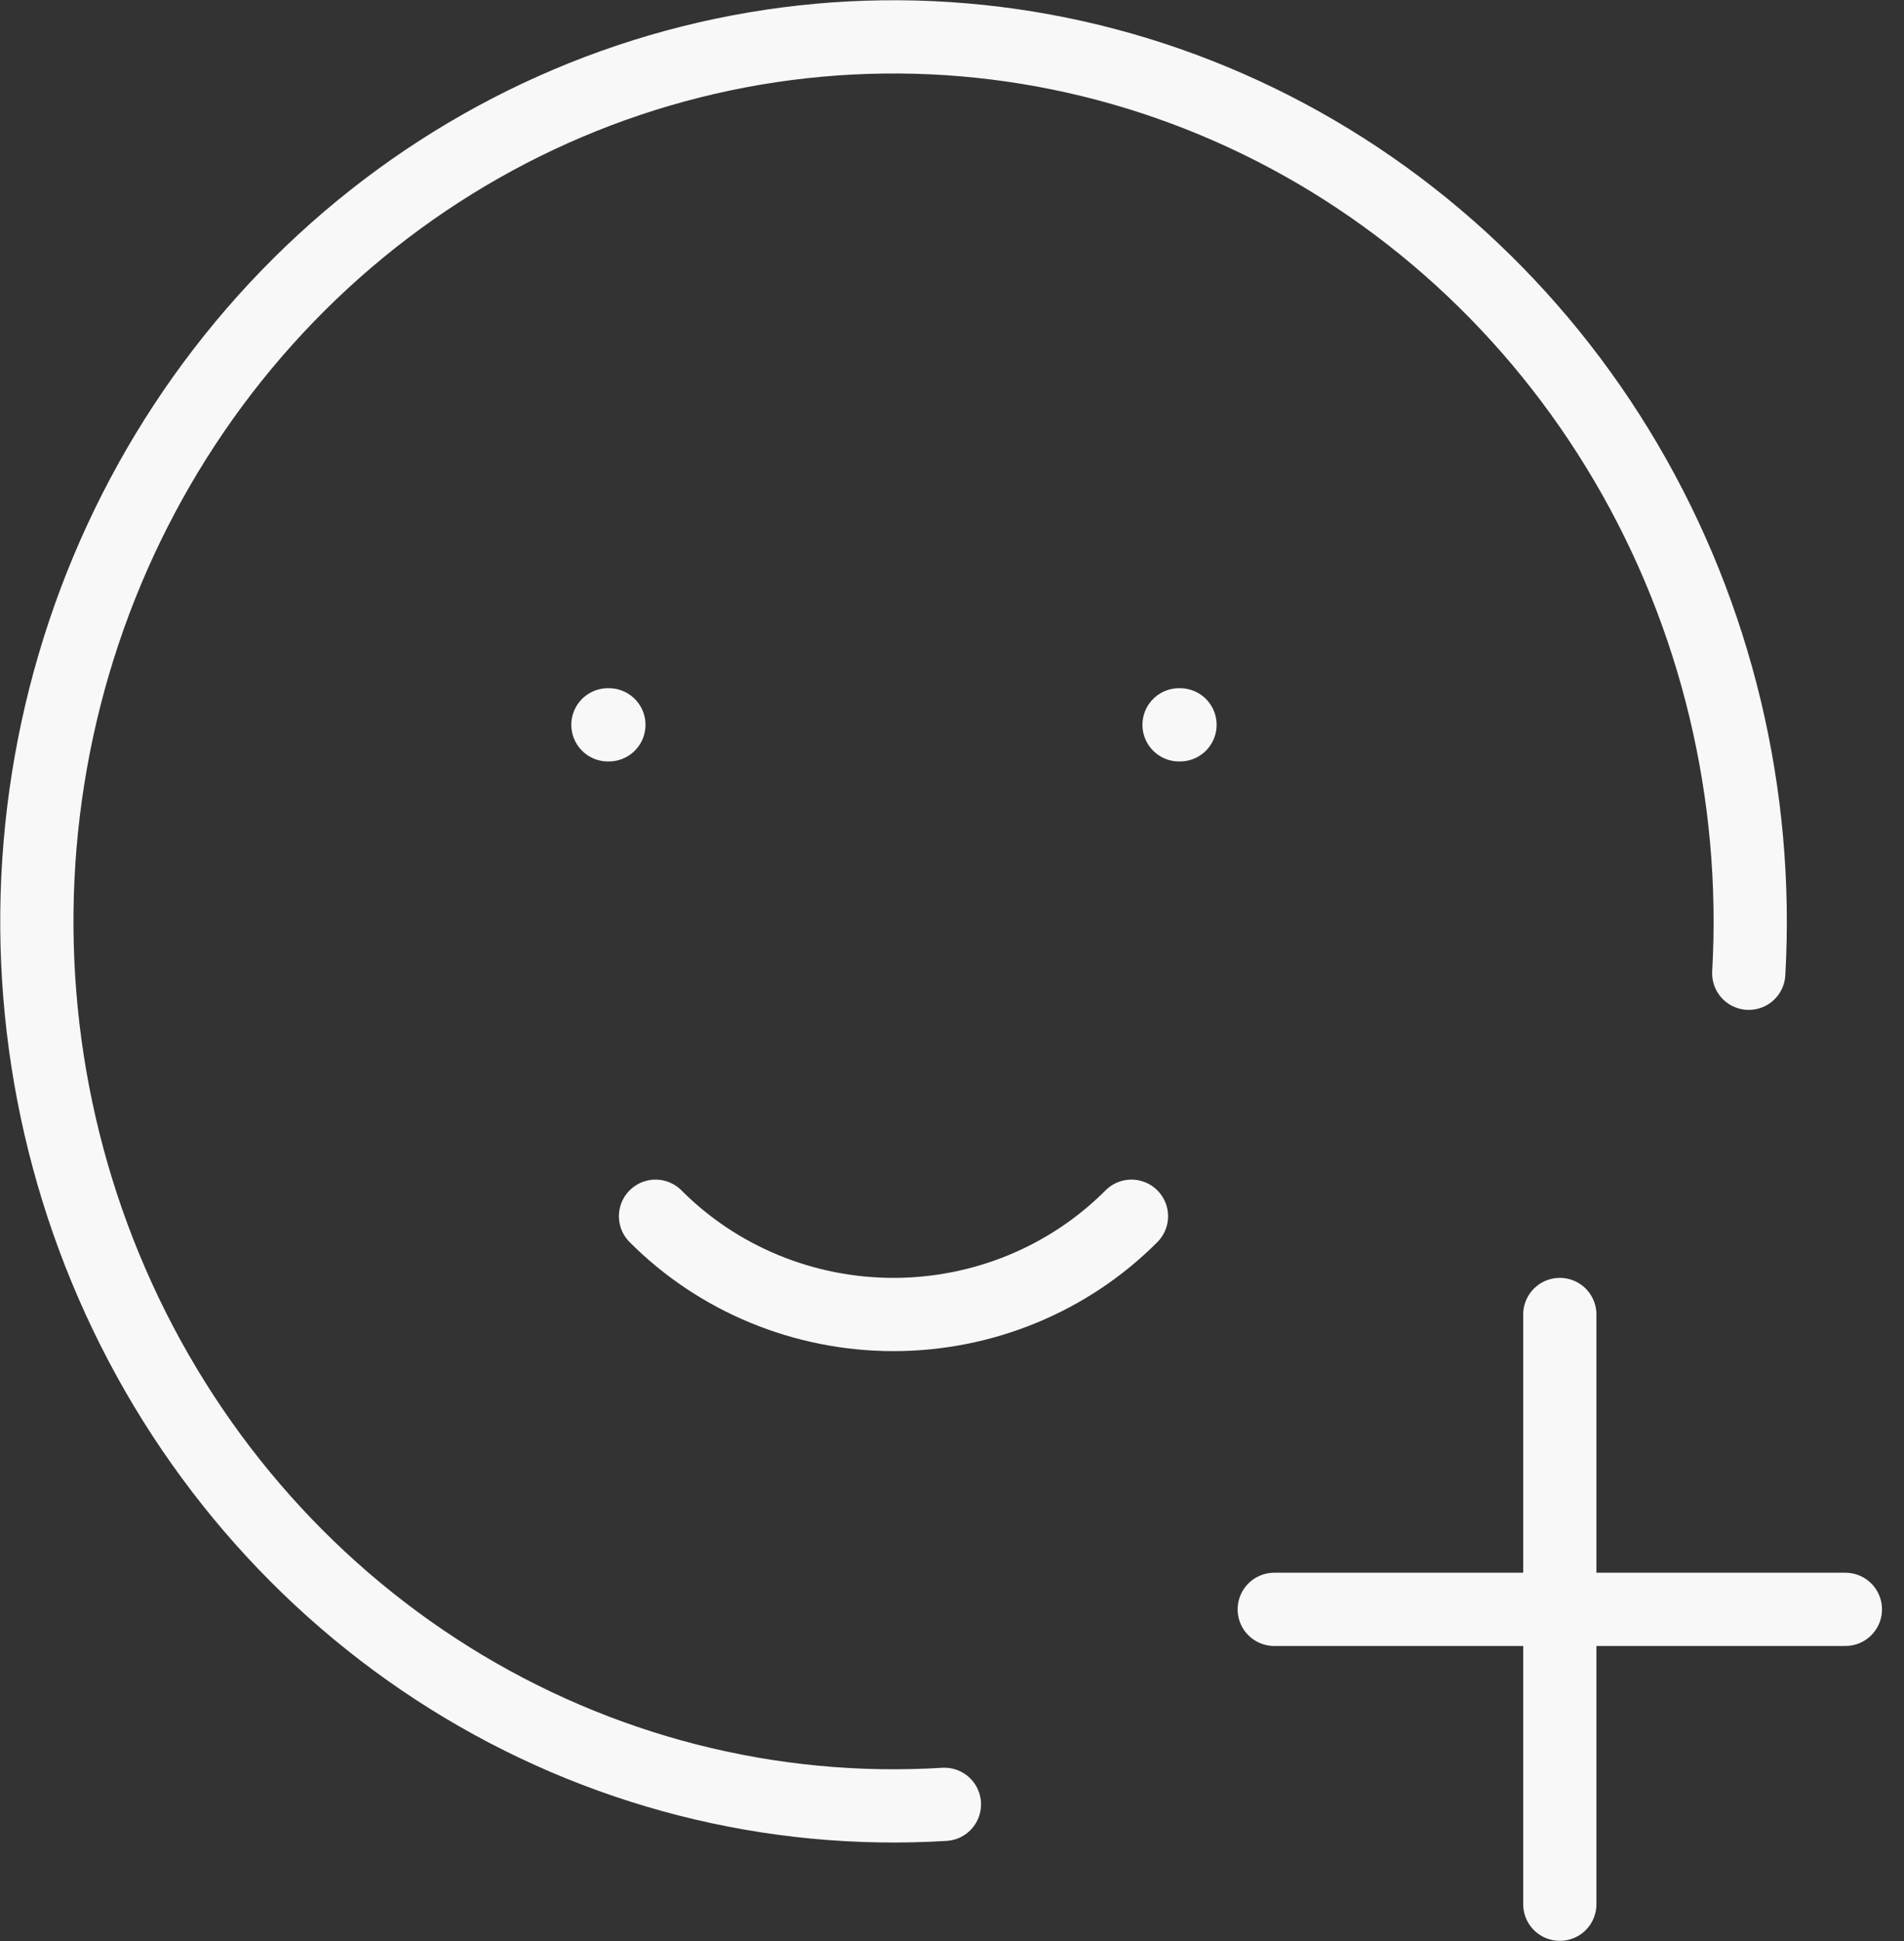 <svg width="52" height="53" viewBox="0 0 52 53" fill="none" xmlns="http://www.w3.org/2000/svg">
<rect x="0" y="0" width="52" height="53" fill="#333333" stroke="none"/>
<path d="M47.76 26.575C48.038 21.685 46.87 16.824 44.41 12.635C41.949 8.447 38.313 5.13 33.984 3.124C29.655 1.118 24.837 0.519 20.17 1.405C15.503 2.291 11.207 4.621 7.853 8.086C4.499 11.551 2.245 15.987 1.39 20.805C0.534 25.623 1.118 30.596 3.065 35.063C5.011 39.531 8.227 43.282 12.286 45.819C16.345 48.355 21.056 49.558 25.793 49.267M34.801 43.943H50.399M42.6 35.892V51.994M16.603 19.791H16.629M32.201 19.791H32.227" stroke="#F8F8F8" stroke-width="2" stroke-linecap="round" stroke-linejoin="round"/>
<path d="M17.903 33.209C19.613 34.926 21.958 35.892 24.402 35.892C26.846 35.892 29.191 34.926 30.901 33.209" stroke="#F8F8F8" stroke-width="2" stroke-linecap="round" stroke-linejoin="round"/>
</svg>
